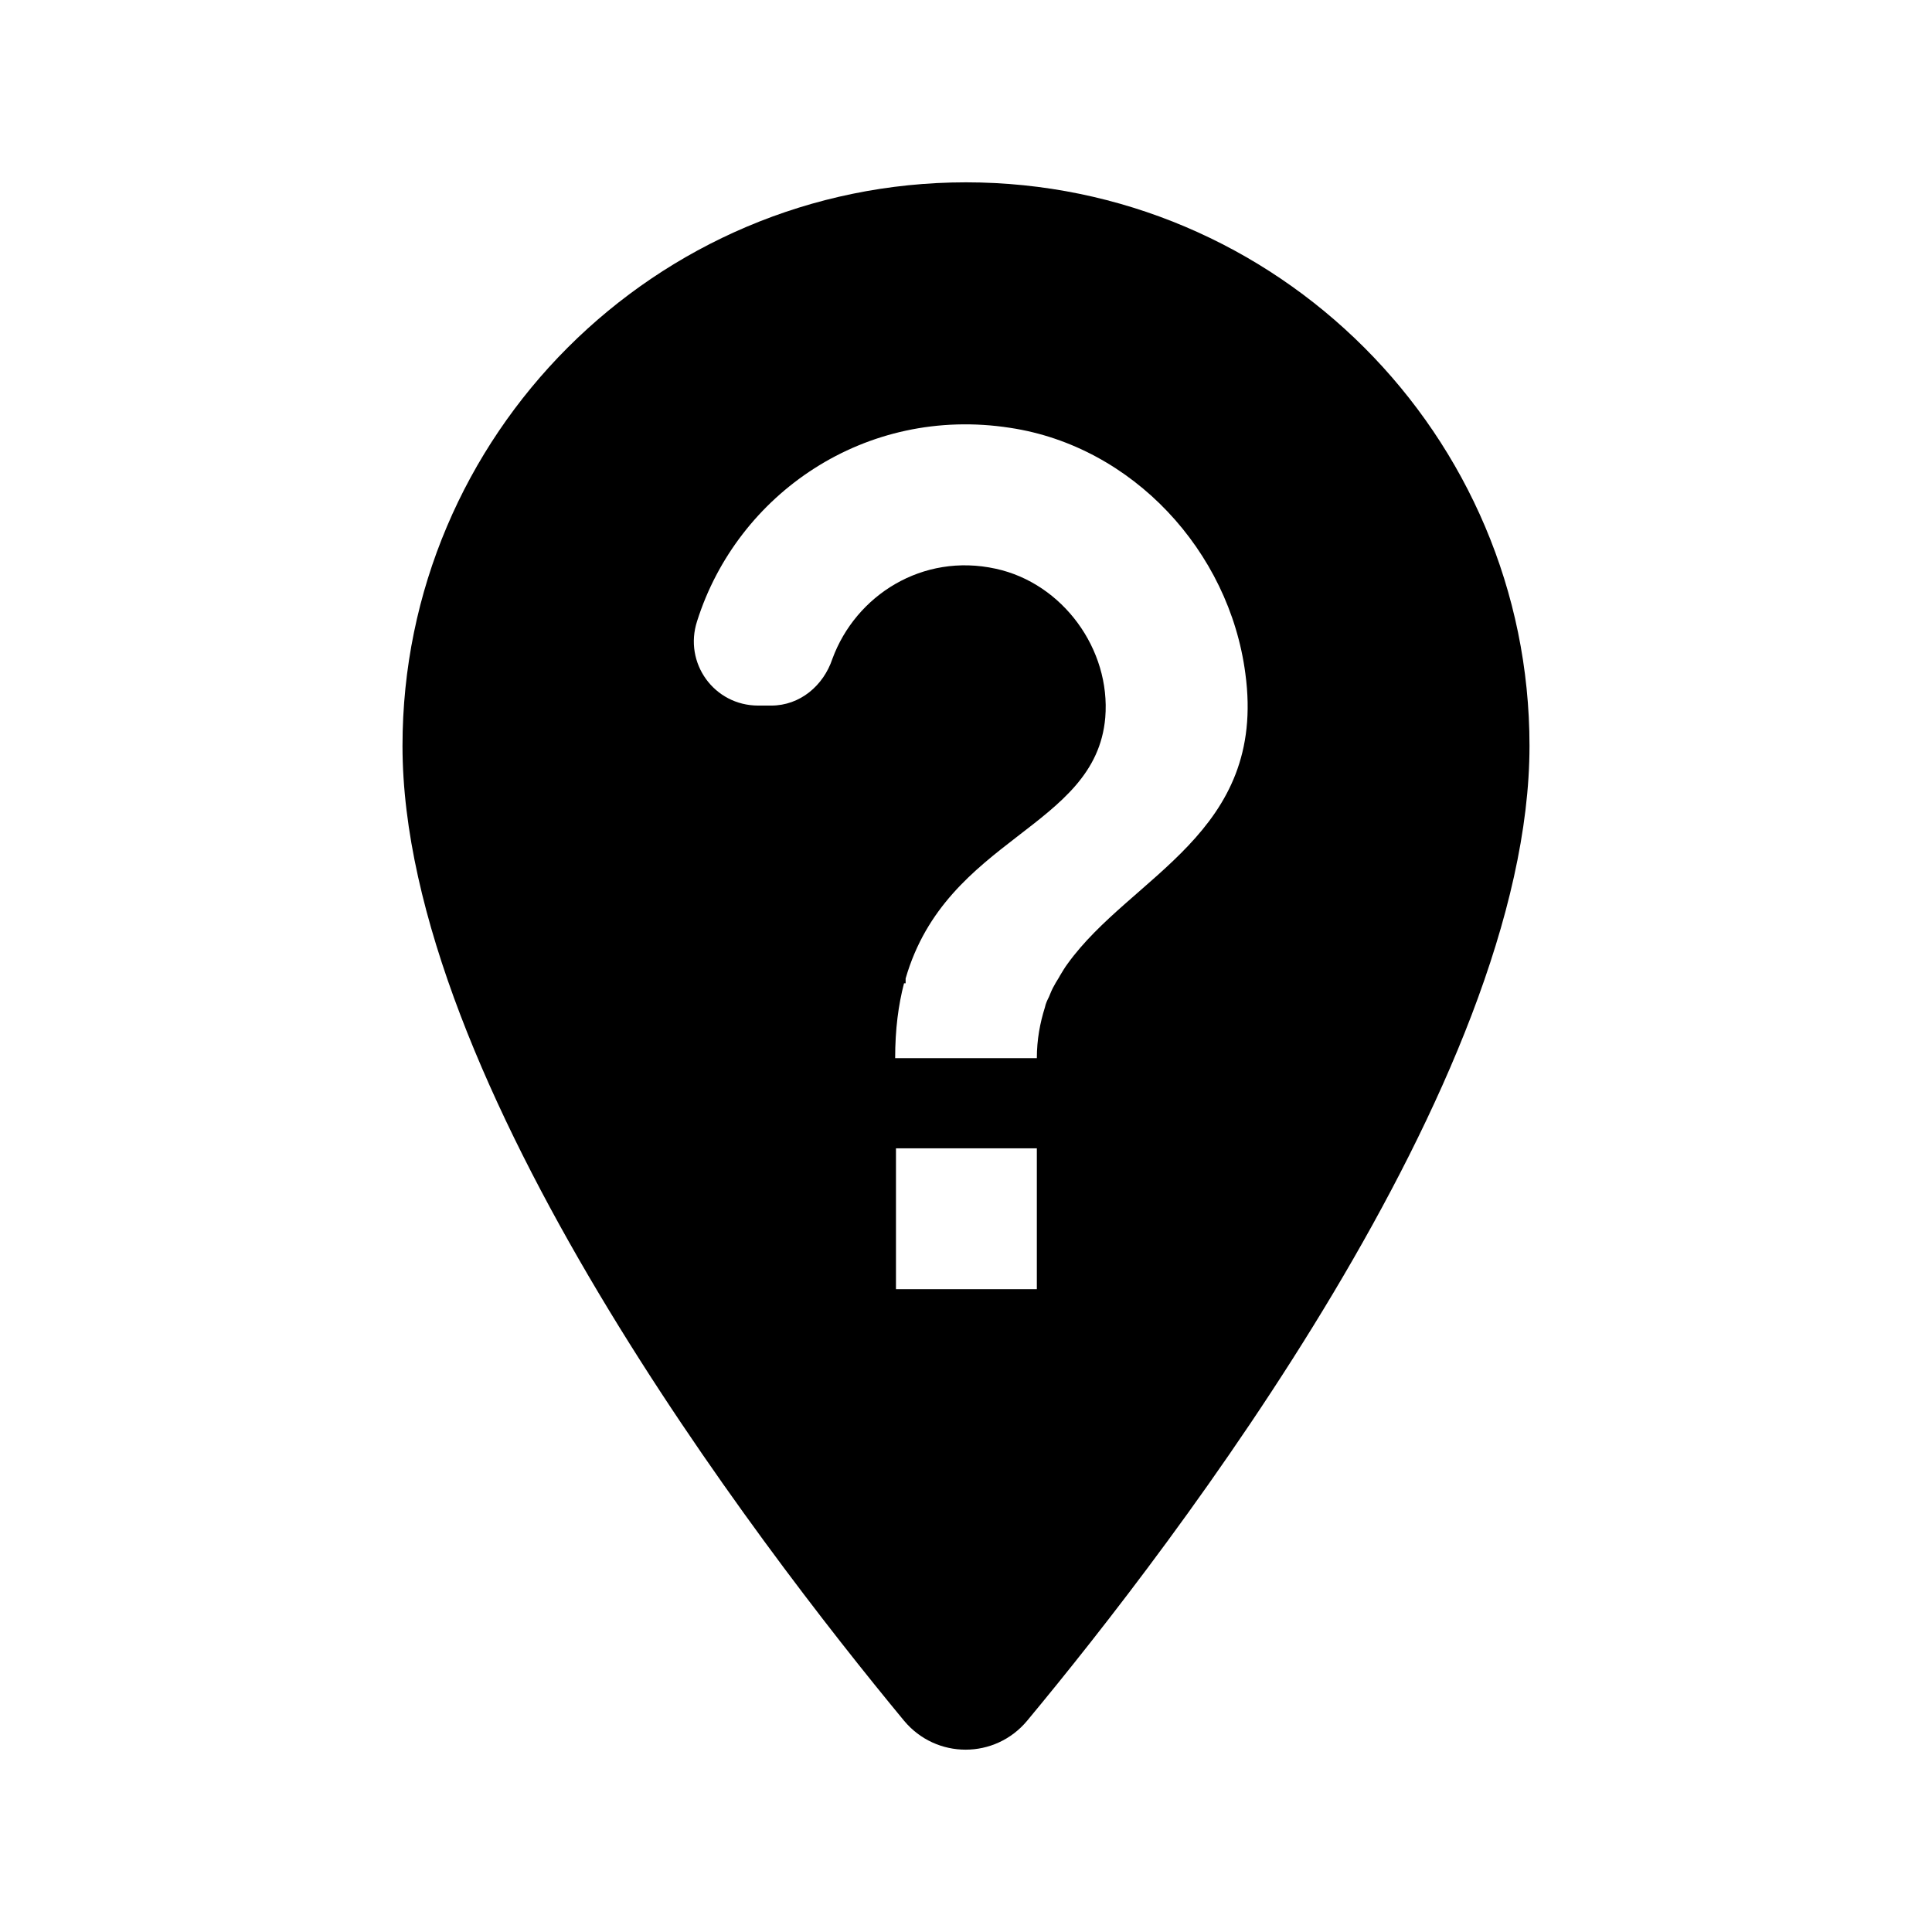 <svg xmlns="http://www.w3.org/2000/svg" width="24" height="24" viewBox="0 0 24 24">
  <path fill-rule="evenodd" d="M12,2.265 C8.14,2.265 5,5.405 5,9.265 C5,13.435 9.42,19.185 11.23,21.375 C11.63,21.855 12.36,21.855 12.76,21.375 C14.58,19.185 19,13.435 19,9.265 C19,5.405 15.86,2.265 12,2.265 Z M12.88,16.015 L11.13,16.015 L11.13,14.265 L12.88,14.265 L12.88,16.015 Z M13.26,11.975 C13.23,12.015 13.2,12.065 13.17,12.115 C13.15,12.155 13.12,12.195 13.1,12.235 C13.07,12.285 13.05,12.335 13.03,12.385 C13.01,12.425 12.99,12.465 12.98,12.515 C12.92,12.705 12.88,12.915 12.88,13.145 L11.12,13.145 C11.12,12.785 11.16,12.485 11.23,12.215 L11.25,12.215 L11.25,12.155 C11.76,10.395 13.61,10.295 13.73,8.915 C13.8,8.065 13.2,7.245 12.37,7.065 C11.46,6.865 10.63,7.395 10.34,8.185 C10.23,8.515 9.94,8.765 9.58,8.765 L9.42,8.765 C8.87,8.765 8.49,8.235 8.66,7.715 C9.16,6.135 10.75,5.035 12.55,5.315 C14.07,5.545 15.27,6.845 15.47,8.365 C15.74,10.355 14.05,10.875 13.26,11.975 Z"/>
</svg>
